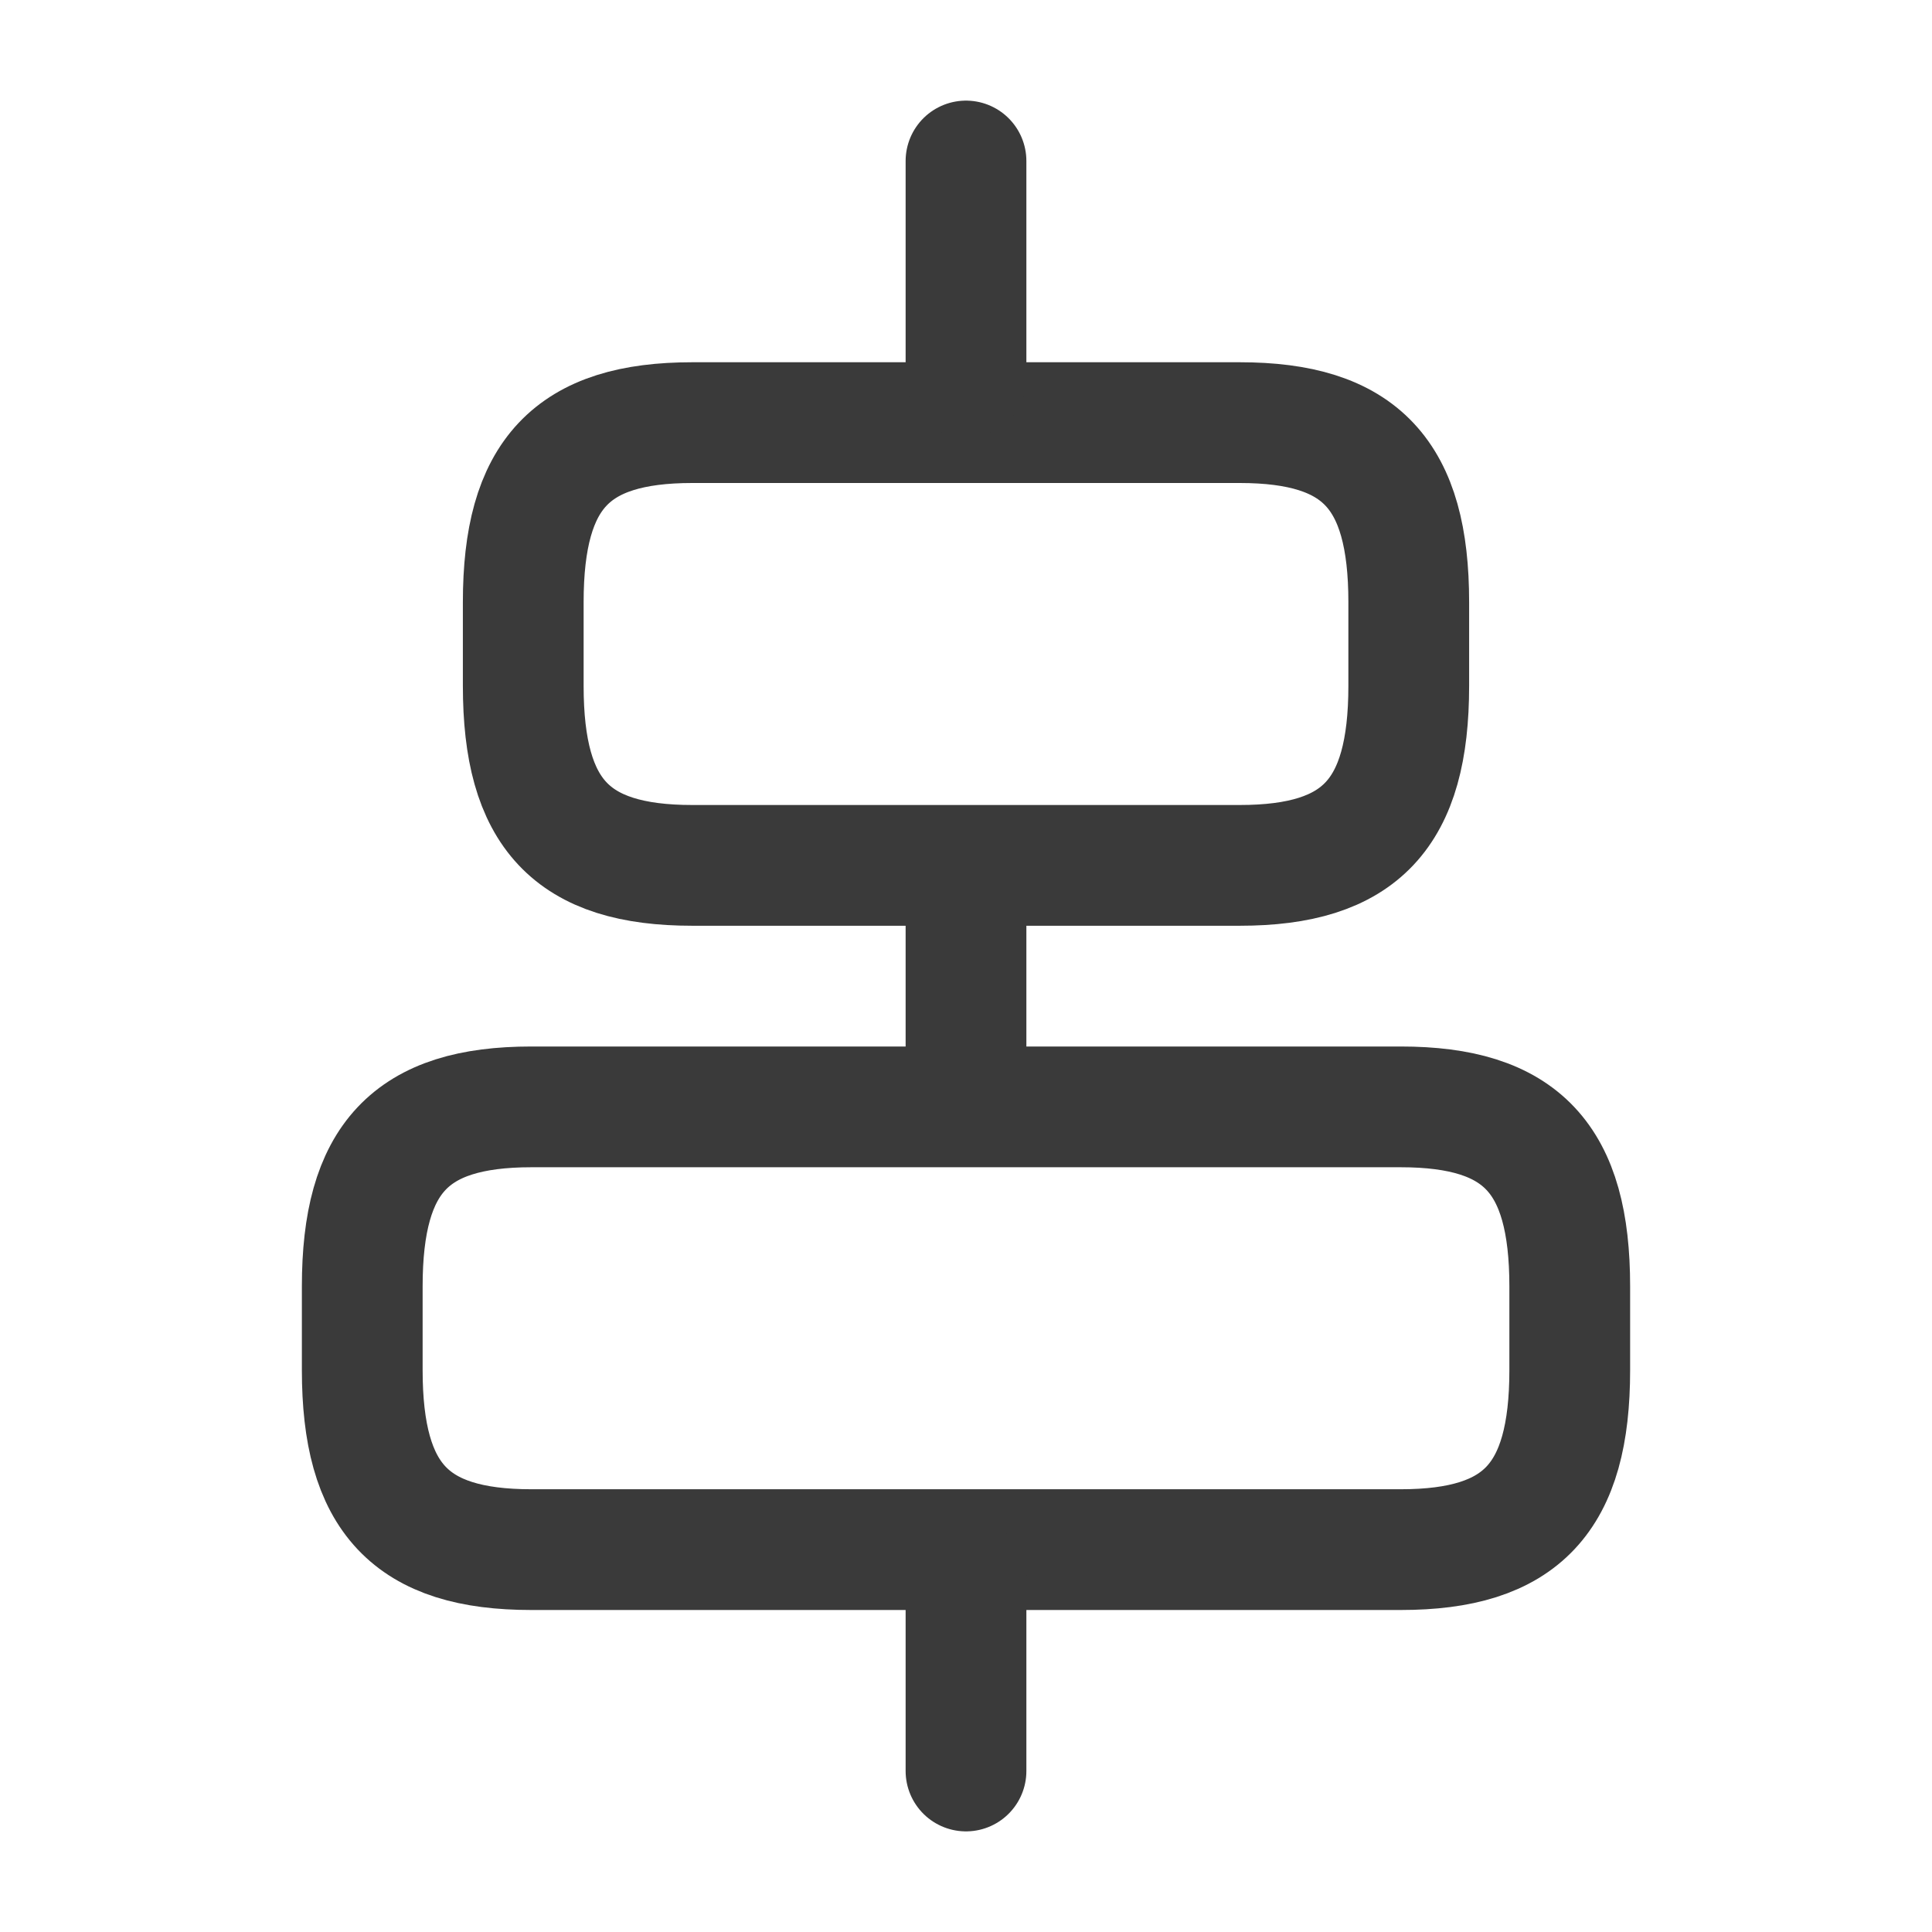<svg width="24" height="24" viewBox="0 0 24 24" fill="none" xmlns="http://www.w3.org/2000/svg">
<path d="M17.4 19.25H6.6C5.1 19.25 4.5 18.61 4.5 17.02V15.98C4.5 14.39 5.1 13.75 6.6 13.75H17.4C18.9 13.75 19.5 14.39 19.5 15.98V17.02C19.5 18.61 18.9 19.25 17.4 19.25Z" stroke="#3A3A3A" stroke-width="1.5" stroke-linecap="round" stroke-linejoin="round"/>
<path d="M15.4 10.75H8.6C7.1 10.75 6.5 10.11 6.5 8.52V7.48C6.5 5.89 7.1 5.25 8.6 5.25H15.4C16.9 5.25 17.5 5.89 17.5 7.48V8.52C17.5 10.11 16.9 10.75 15.4 10.75Z" stroke="#3A3A3A" stroke-width="1.5" stroke-linecap="round" stroke-linejoin="round"/>
<path d="M12 22V19.6" stroke="#3A3A3A" stroke-width="1.5" stroke-linecap="round" stroke-linejoin="round"/>
<path d="M12 13V11" stroke="#3A3A3A" stroke-width="1.5" stroke-linecap="round" stroke-linejoin="round"/>
<path d="M12 2V4.69" stroke="#3A3A3A" stroke-width="1.5" stroke-linecap="round" stroke-linejoin="round"/>
</svg>
